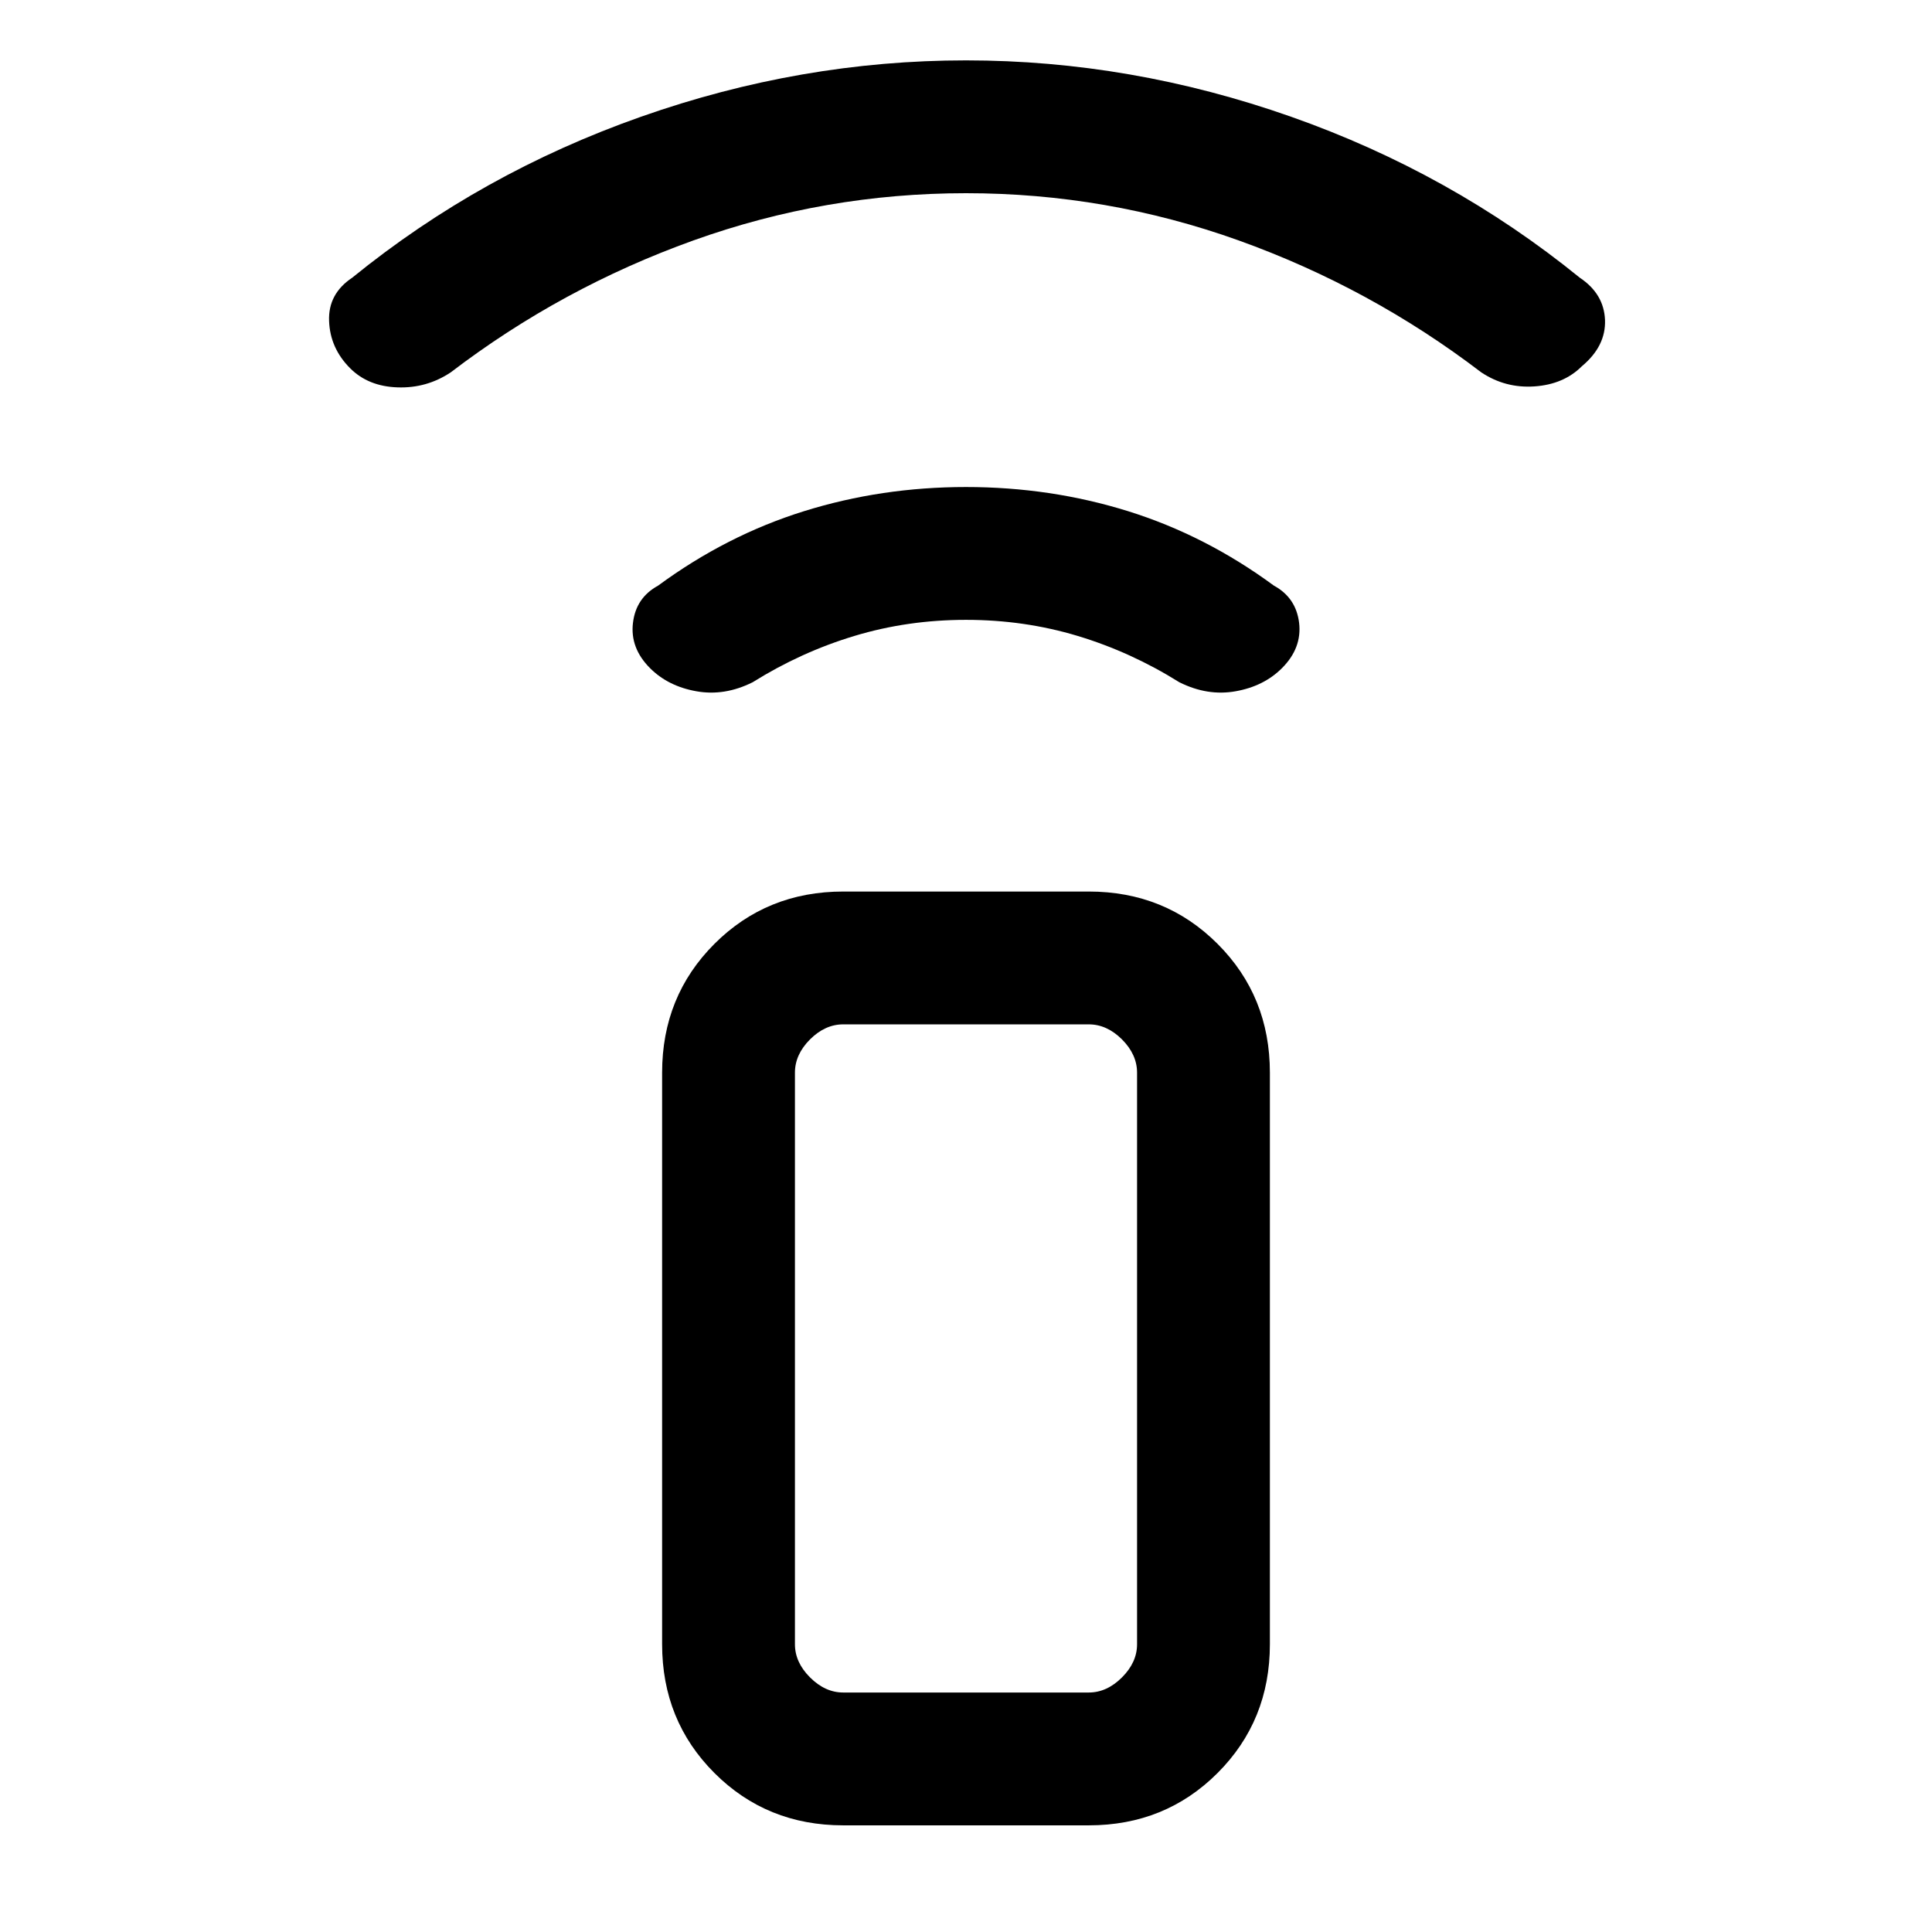 <svg xmlns="http://www.w3.org/2000/svg" height="24" width="24"><path d="M13.525 22.675H10.475Q9.525 22.675 8.875 22.025Q8.225 21.375 8.225 20.425V13.325Q8.225 12.375 8.875 11.725Q9.525 11.075 10.475 11.075H13.525Q14.475 11.075 15.125 11.725Q15.775 12.375 15.775 13.325V20.425Q15.775 21.375 15.125 22.025Q14.475 22.675 13.525 22.675ZM13.525 21.025Q13.75 21.025 13.938 20.837Q14.125 20.65 14.125 20.425V13.325Q14.125 13.1 13.938 12.912Q13.75 12.725 13.525 12.725H10.475Q10.25 12.725 10.062 12.912Q9.875 13.1 9.875 13.325V20.425Q9.875 20.65 10.062 20.837Q10.25 21.025 10.475 21.025ZM13.525 21.025H10.475Q10.25 21.025 10.062 21.025Q9.875 21.025 9.875 21.025Q9.875 21.025 10.062 21.025Q10.25 21.025 10.475 21.025H13.525Q13.75 21.025 13.938 21.025Q14.125 21.025 14.125 21.025Q14.125 21.025 13.938 21.025Q13.75 21.025 13.525 21.025ZM8.075 8.3Q7.825 8.05 7.863 7.737Q7.9 7.425 8.175 7.275Q9.025 6.65 9.988 6.35Q10.95 6.05 12 6.05Q13.05 6.05 14.013 6.35Q14.975 6.65 15.825 7.275Q16.1 7.425 16.138 7.737Q16.175 8.05 15.925 8.3Q15.7 8.525 15.35 8.587Q15 8.65 14.65 8.475Q14.05 8.1 13.388 7.9Q12.725 7.7 12 7.7Q11.275 7.7 10.613 7.9Q9.95 8.1 9.35 8.475Q9 8.65 8.65 8.587Q8.3 8.525 8.075 8.3ZM4.35 4.575Q4.1 4.325 4.088 3.987Q4.075 3.65 4.375 3.45Q5.975 2.15 7.963 1.45Q9.95 0.75 12 0.75Q14.05 0.75 16.038 1.45Q18.025 2.15 19.625 3.45Q19.925 3.65 19.938 3.975Q19.95 4.3 19.65 4.55Q19.425 4.775 19.062 4.8Q18.7 4.825 18.4 4.625Q17.025 3.575 15.388 2.987Q13.75 2.4 12 2.4Q10.25 2.4 8.613 2.987Q6.975 3.575 5.6 4.625Q5.3 4.825 4.938 4.812Q4.575 4.8 4.35 4.575Z"/></svg>